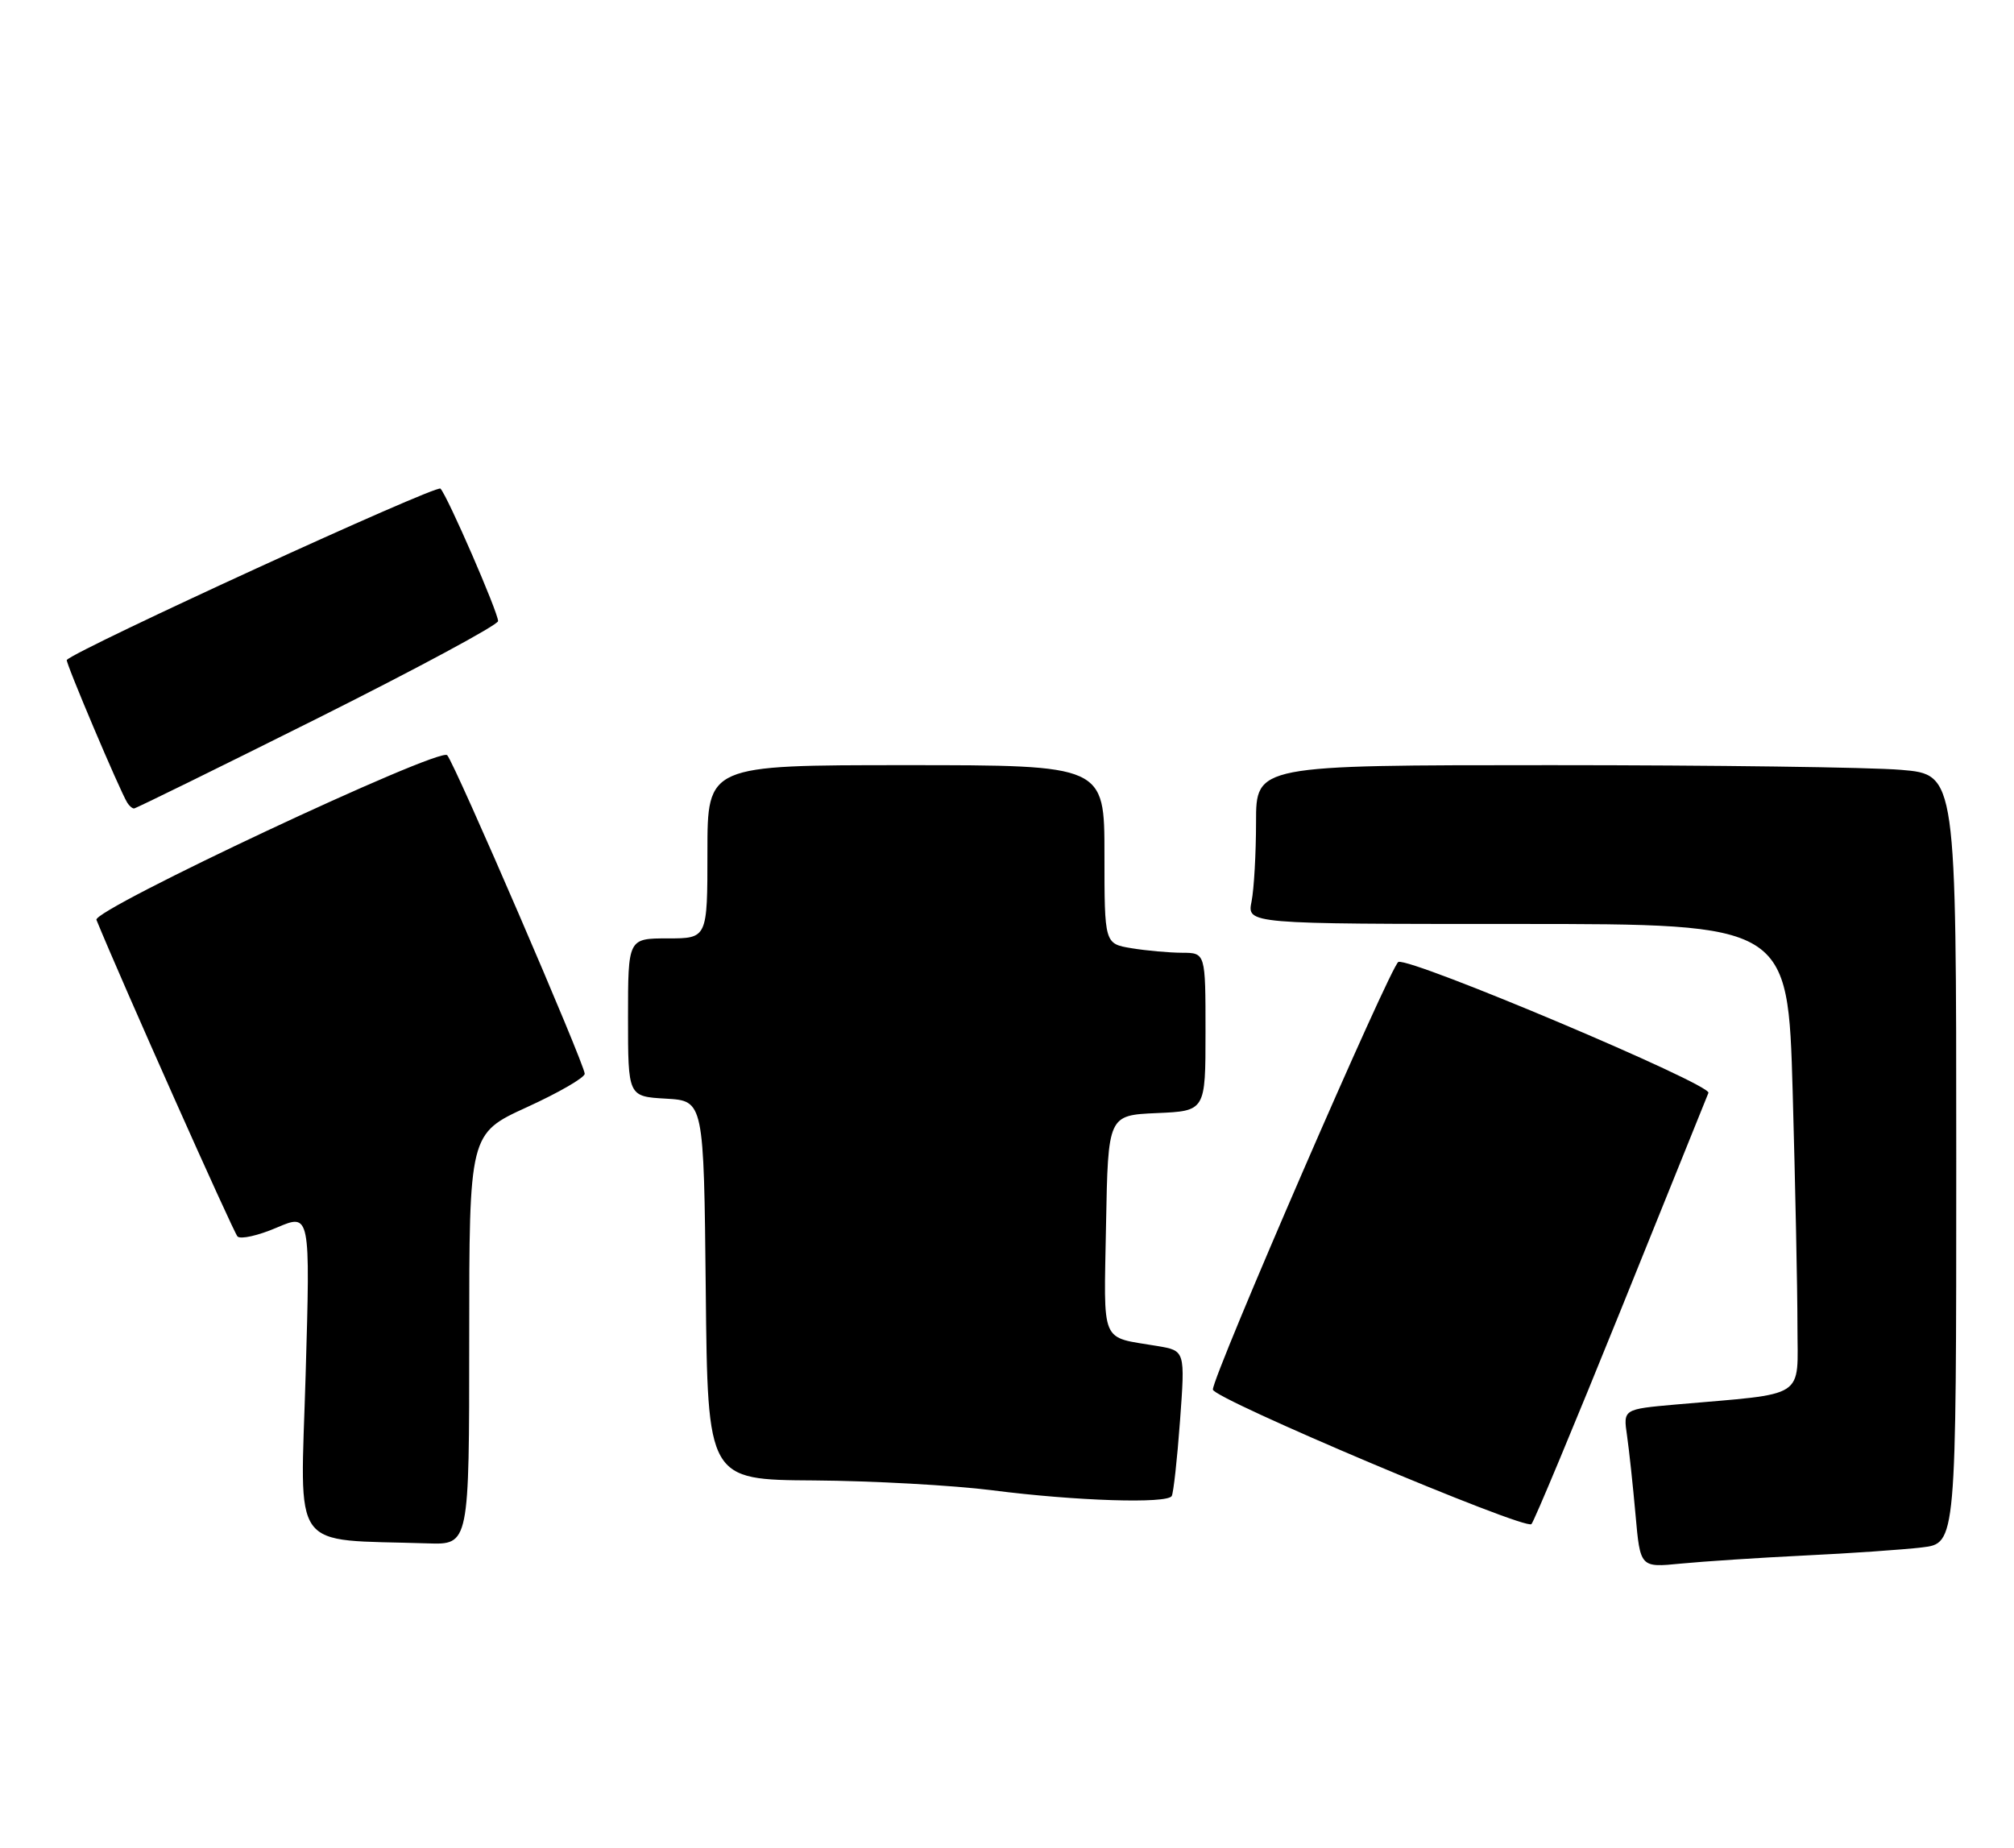 <?xml version="1.0" encoding="UTF-8" standalone="no"?>
<!DOCTYPE svg PUBLIC "-//W3C//DTD SVG 1.1//EN" "http://www.w3.org/Graphics/SVG/1.1/DTD/svg11.dtd" >
<svg xmlns="http://www.w3.org/2000/svg" xmlns:xlink="http://www.w3.org/1999/xlink" version="1.1" viewBox="0 0 279 256">
 <g >
 <path fill="currentColor"
d=" M 250.00 215.49 C 256.32 215.19 263.64 214.68 266.25 214.37 C 271.00 213.81 271.00 213.81 271.00 160.55 C 271.00 107.29 271.00 107.29 263.35 106.65 C 259.14 106.29 237.32 106.00 214.85 106.00 C 174.00 106.00 174.00 106.00 174.00 113.88 C 174.00 118.21 173.72 123.16 173.38 124.88 C 172.75 128.00 172.75 128.00 210.22 128.00 C 247.68 128.00 247.68 128.00 248.34 151.25 C 248.70 164.04 249.00 178.62 249.00 183.66 C 249.00 193.97 250.55 192.96 232.18 194.57 C 224.86 195.22 224.86 195.22 225.39 198.86 C 225.68 200.86 226.21 205.80 226.57 209.84 C 227.22 217.17 227.22 217.17 232.86 216.61 C 235.96 216.31 243.68 215.80 250.00 215.49 Z  M 65.00 185.52 C 65.00 157.04 65.00 157.04 73.00 153.38 C 77.40 151.37 81.00 149.29 81.00 148.75 C 81.00 147.46 63.00 105.75 61.95 104.62 C 60.88 103.46 12.79 126.03 13.36 127.43 C 16.74 135.72 32.33 170.70 32.90 171.29 C 33.32 171.72 35.77 171.17 38.33 170.07 C 42.99 168.08 42.99 168.08 42.34 190.48 C 41.61 215.45 39.96 213.18 59.25 213.81 C 65.00 214.00 65.00 214.00 65.00 185.52 Z  M 224.52 181.50 C 230.96 165.55 236.43 152.00 236.67 151.40 C 237.13 150.23 195.52 132.66 193.72 133.26 C 192.72 133.59 168.00 190.57 168.02 192.50 C 168.03 193.75 211.26 212.02 212.15 211.14 C 212.51 210.79 218.07 197.45 224.52 181.50 Z  M 162.32 207.25 C 162.56 206.84 163.08 202.14 163.47 196.81 C 164.18 187.12 164.18 187.12 160.34 186.47 C 152.31 185.12 152.92 186.55 153.22 169.67 C 153.50 154.50 153.50 154.50 160.25 154.20 C 167.00 153.91 167.00 153.91 167.00 142.95 C 167.00 132.00 167.00 132.00 163.75 131.99 C 161.96 131.98 158.81 131.70 156.75 131.36 C 153.00 130.74 153.00 130.74 153.00 118.37 C 153.00 106.00 153.00 106.00 125.50 106.00 C 98.00 106.00 98.00 106.00 98.00 118.00 C 98.00 130.00 98.00 130.00 92.50 130.00 C 87.00 130.00 87.00 130.00 87.00 140.95 C 87.00 151.90 87.00 151.90 92.25 152.20 C 97.50 152.50 97.50 152.50 97.77 178.75 C 98.03 205.00 98.03 205.00 112.77 205.09 C 120.87 205.15 132.00 205.76 137.50 206.46 C 149.07 207.94 161.68 208.34 162.32 207.25 Z  M 44.01 99.50 C 57.75 92.62 69.00 86.57 69.00 86.04 C 69.00 84.83 62.02 68.76 61.02 67.69 C 60.48 67.09 10.93 89.81 9.25 91.42 C 9.02 91.65 16.58 109.51 17.63 111.20 C 17.90 111.64 18.32 112.00 18.57 112.00 C 18.81 112.00 30.26 106.37 44.01 99.50 Z "/>
</g>
</svg>